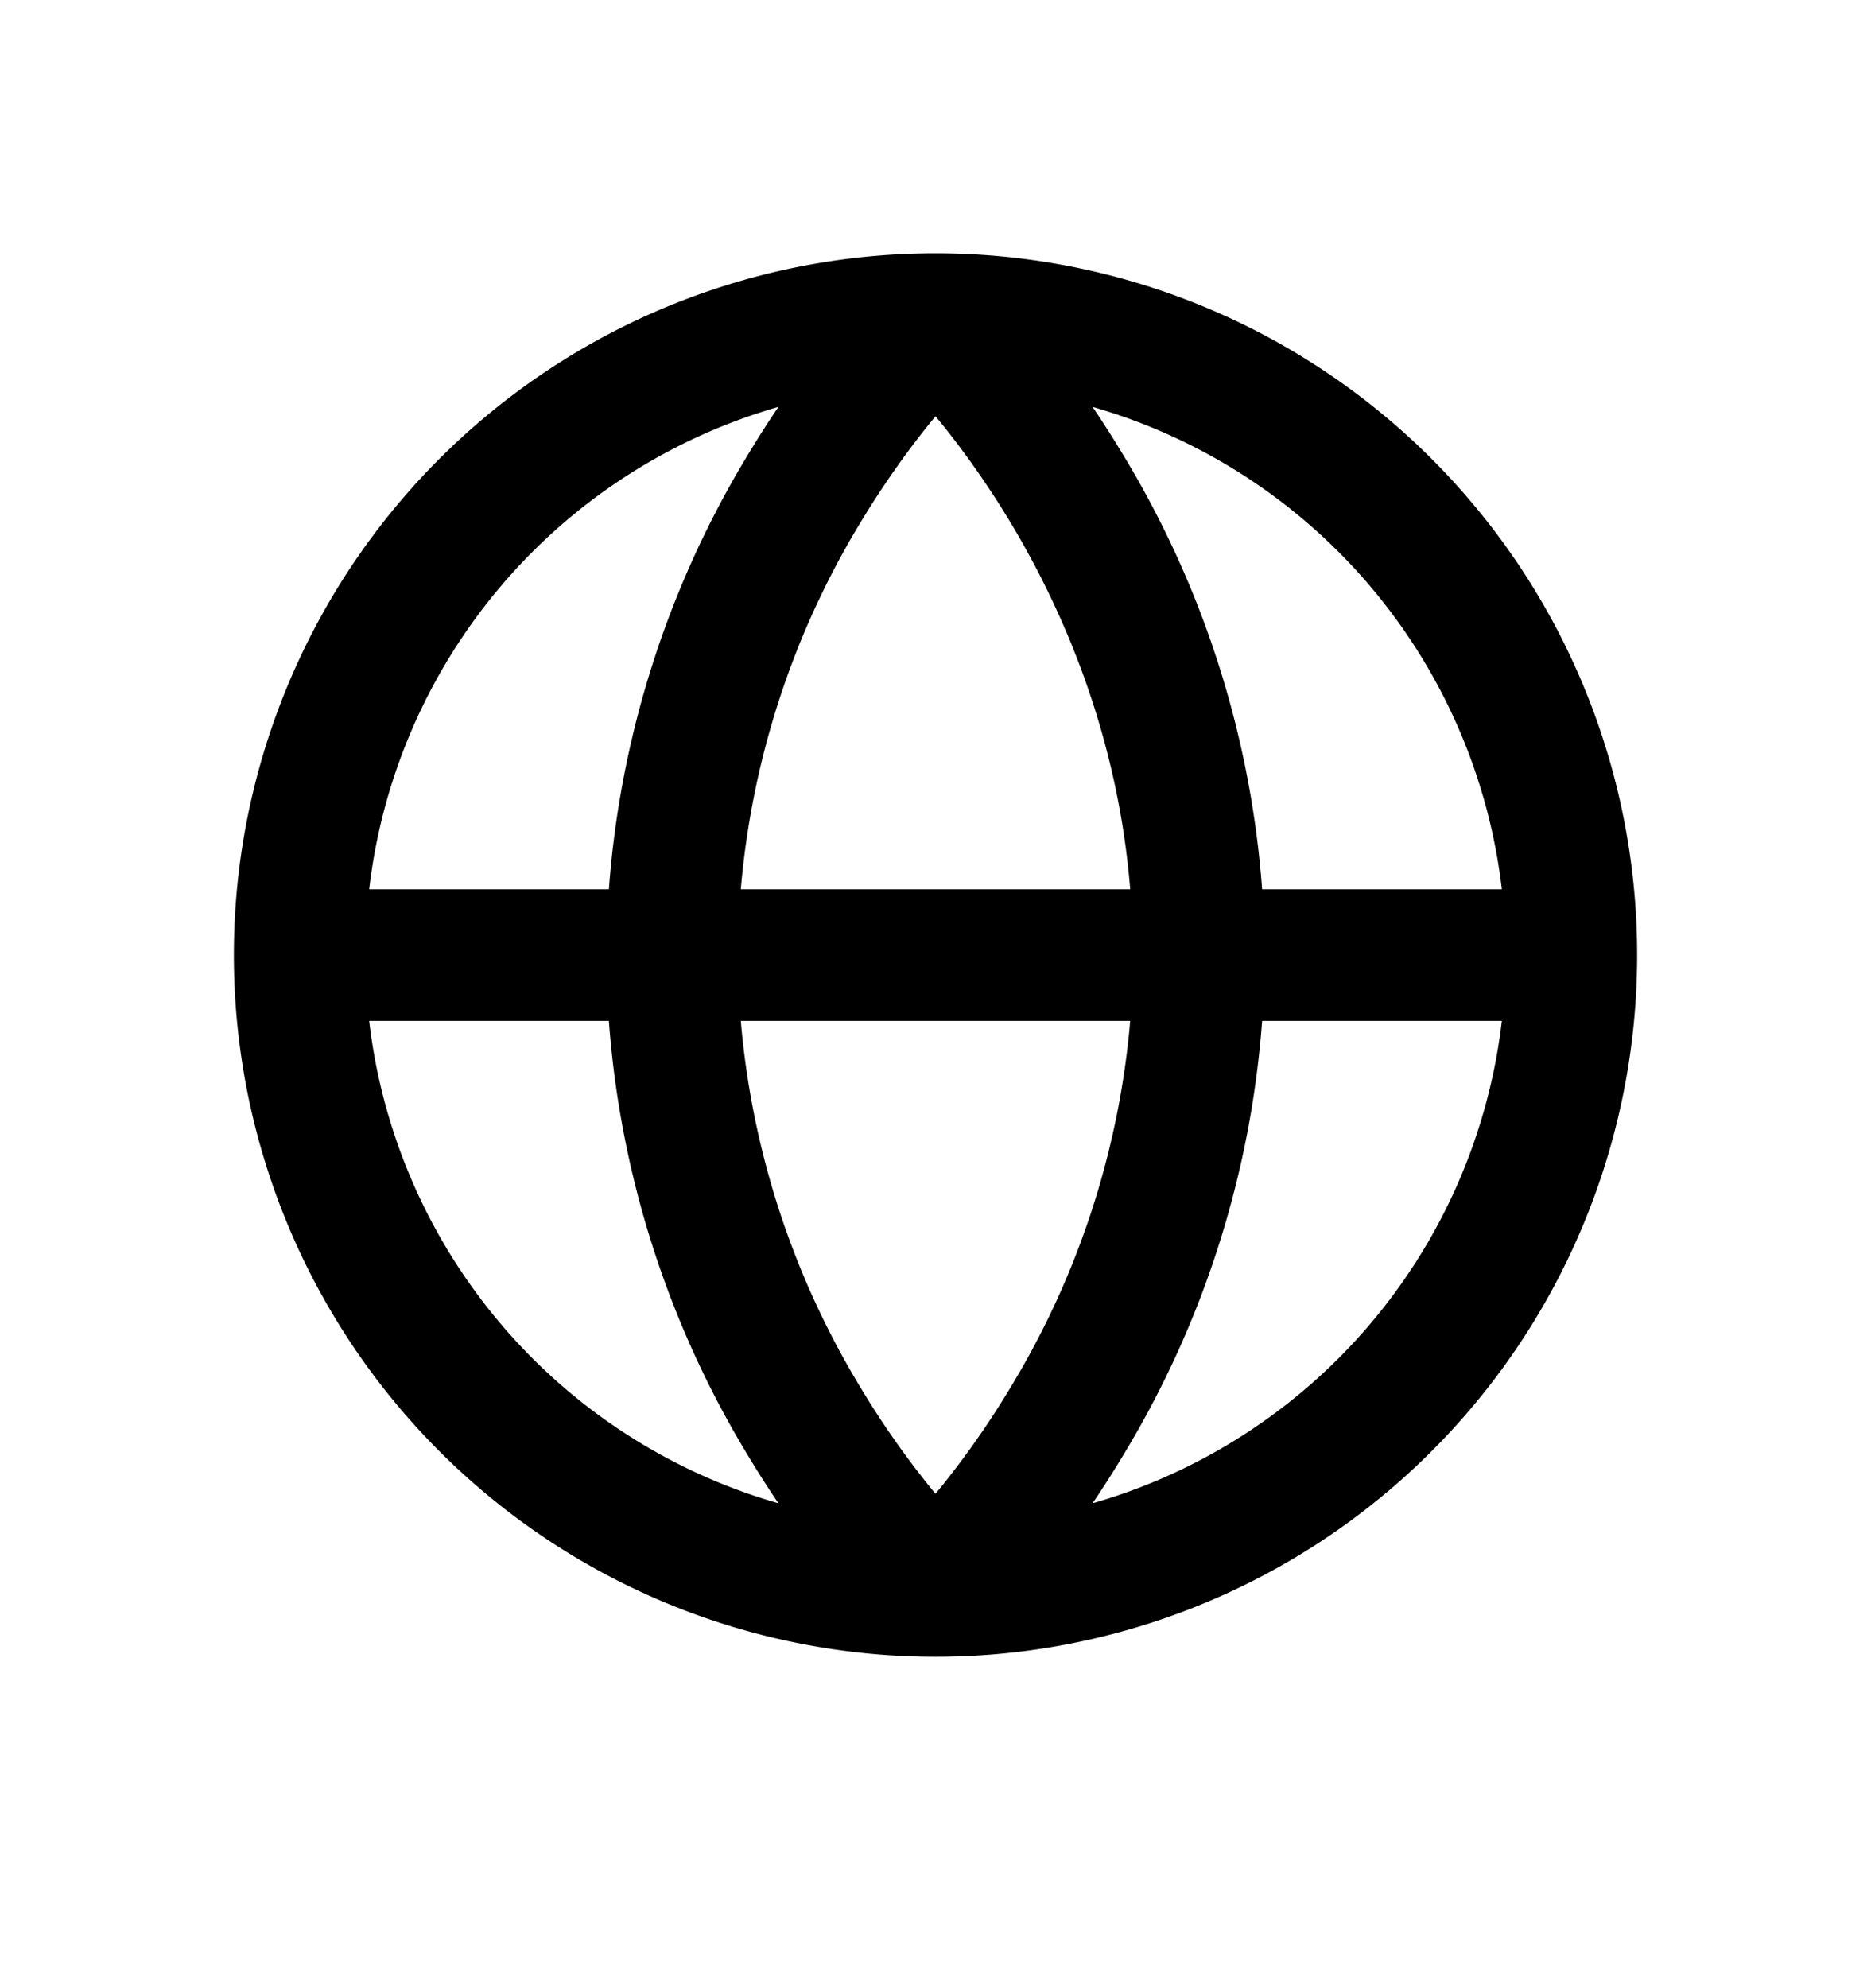 <svg xmlns="http://www.w3.org/2000/svg" width="16" height="17" viewBox="0 0 16 17"><path fill-rule="evenodd" d="M3.157 7.604h2.05a8.344 8.344 0 011.186-3.711 8.8 8.8 0 01.264-.414 4.88 4.88 0 00-3.5 4.125zm2.05 1.125h-2.05a4.88 4.88 0 003.5 4.125 8.783 8.783 0 01-.264-.414 8.343 8.343 0 01-1.186-3.71zm1.128 0h3.33a7.227 7.227 0 01-1.022 3.132c-.23.383-.46.69-.643.912a7.478 7.478 0 01-.643-.912A7.227 7.227 0 016.335 8.73zm3.33-1.125h-3.33A7.228 7.228 0 017.357 4.47c.23-.382.46-.689.643-.911.184.222.413.529.643.911.46.768.916 1.831 1.022 3.133zm1.128 1.125a8.344 8.344 0 01-1.186 3.711 8.76 8.76 0 01-.264.414 4.88 4.88 0 003.5-4.125h-2.05zm2.05-1.125h-2.05a8.344 8.344 0 00-1.186-3.711 8.799 8.799 0 00-.264-.414 4.88 4.88 0 013.5 4.125zM8 2.166a6 6 0 100 12 6 6 0 000-12z"/></svg>